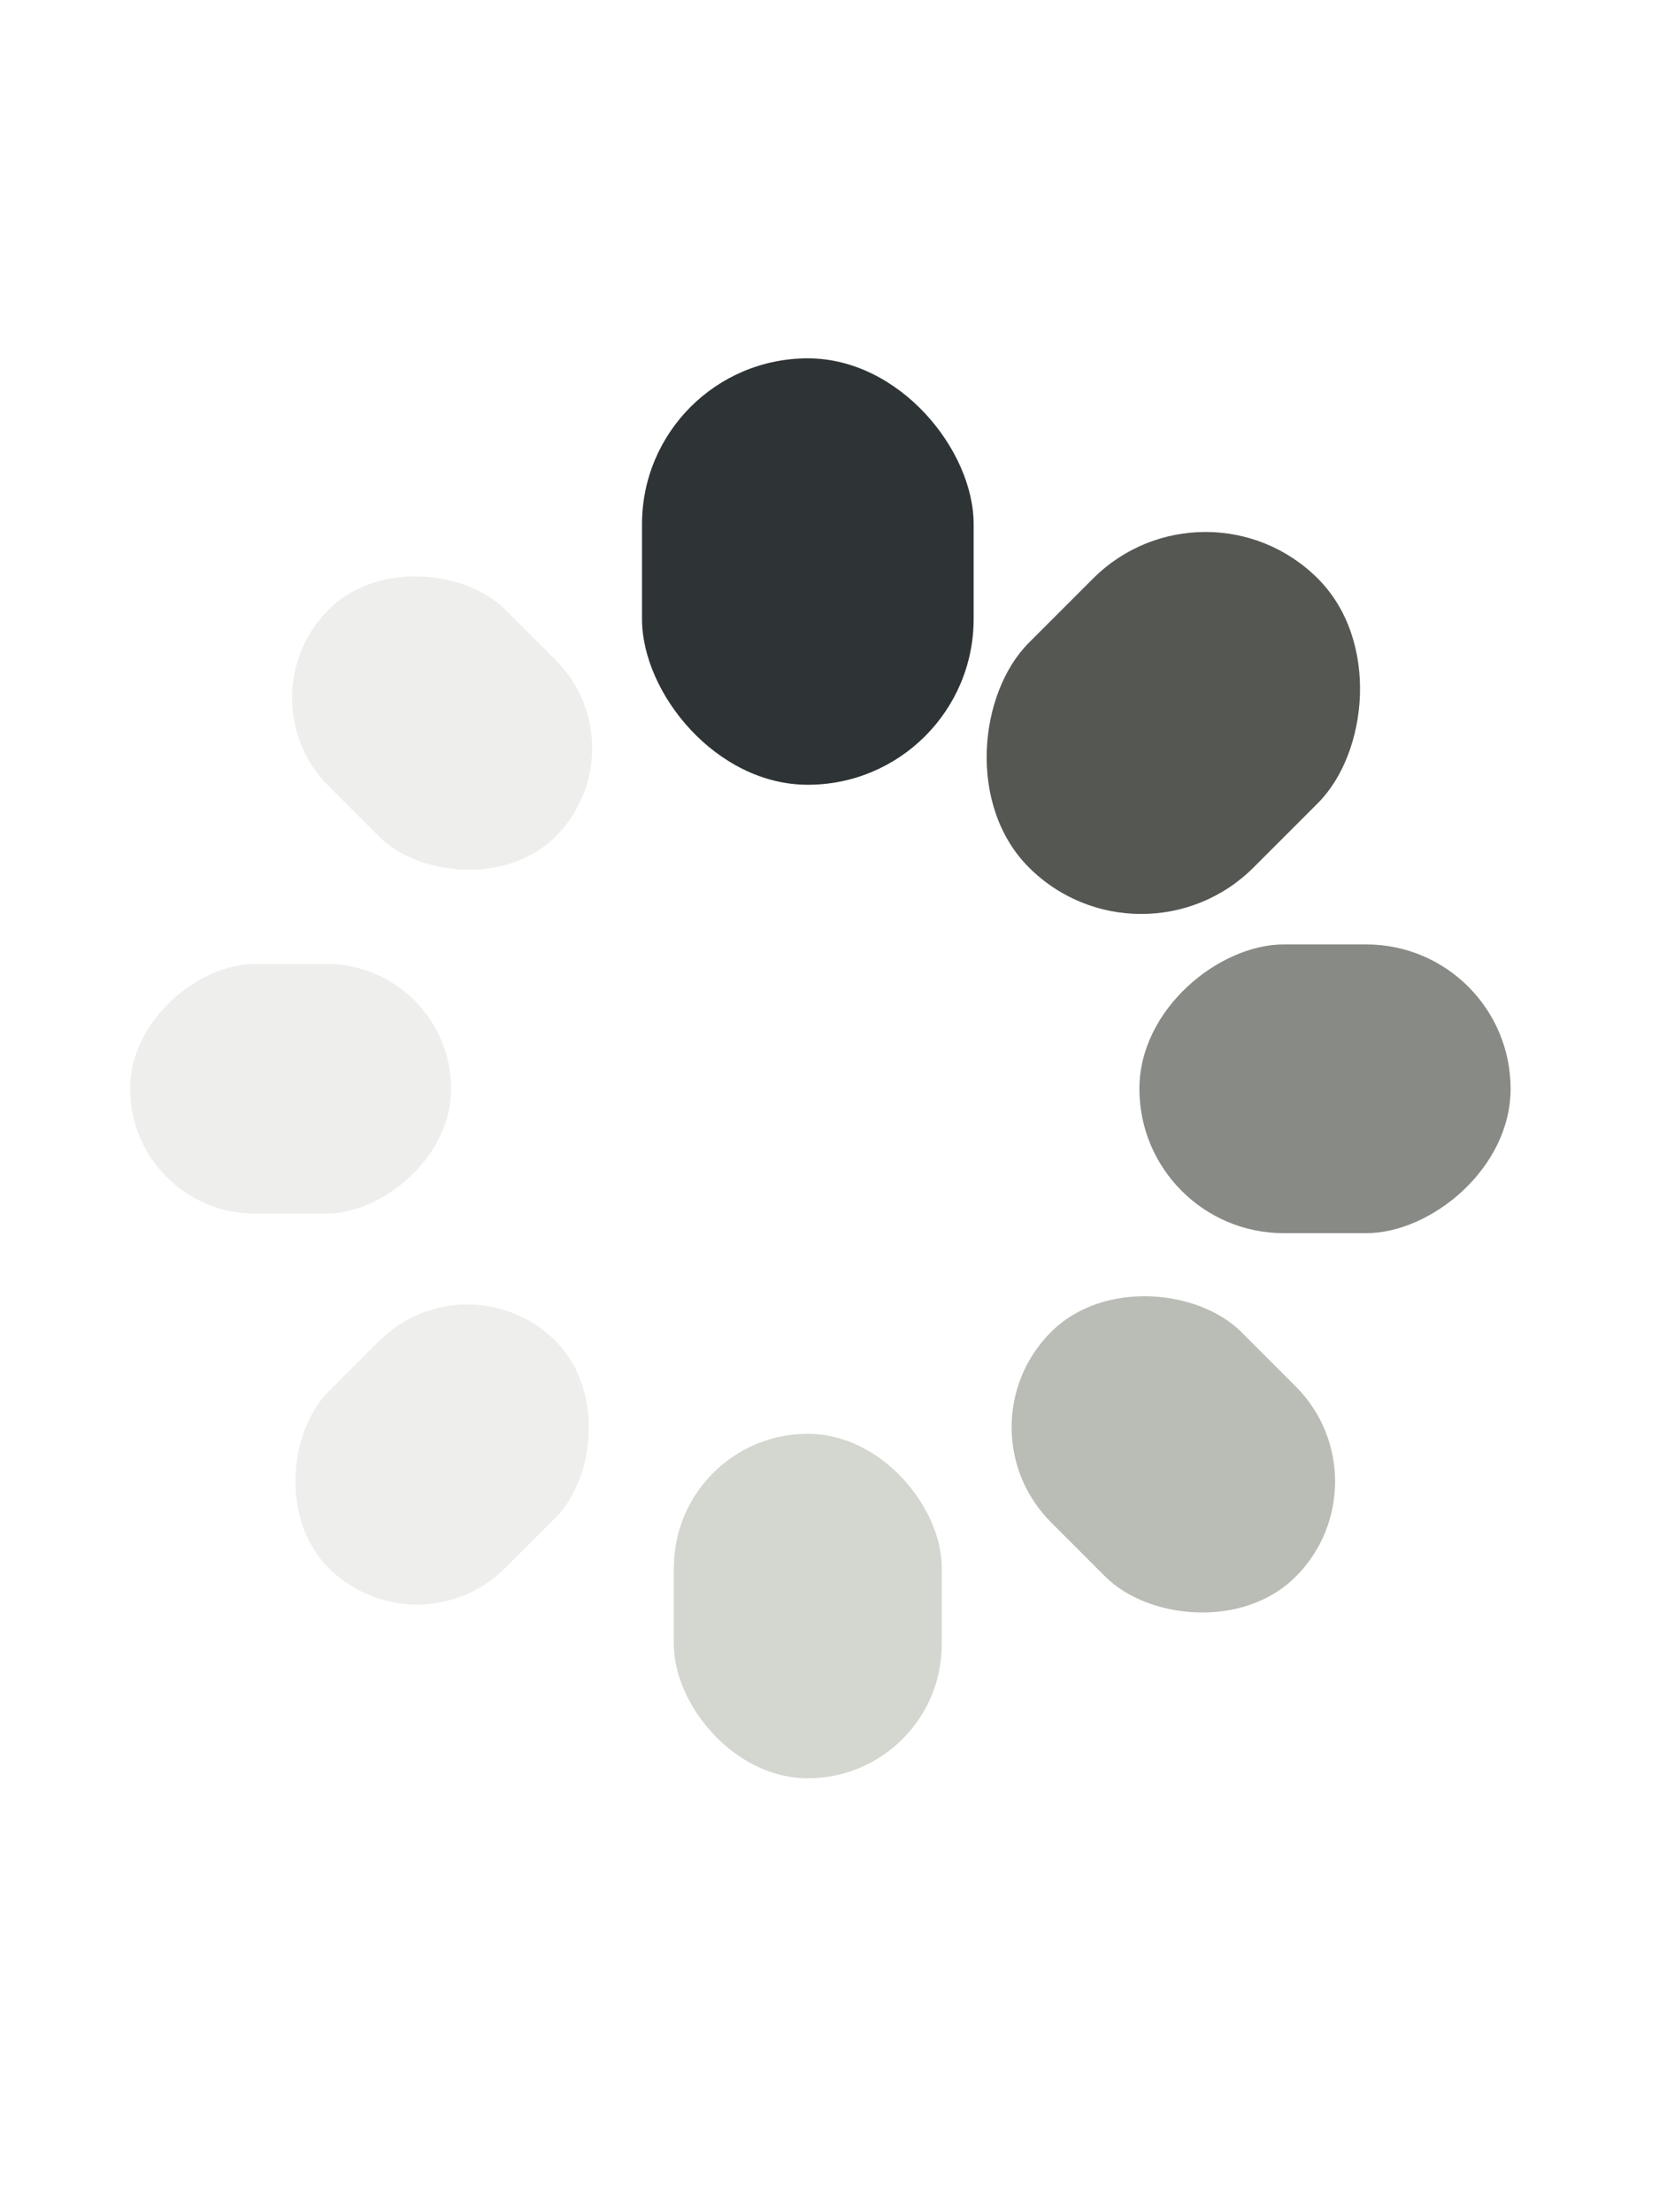 <?xml version="1.0" encoding="UTF-8"?>
<svg xmlns="http://www.w3.org/2000/svg" xmlns:xlink="http://www.w3.org/1999/xlink" contentScriptType="text/ecmascript" width="60" baseProfile="tiny" zoomAndPan="magnify" contentStyleType="text/css" viewBox="0 0 60 80" height="80" preserveAspectRatio="xMidYMid meet" version="1.0">
    <defs>
        <linearGradient xlink:type="simple" xlink:actuate="onLoad" id="grad0" xlink:show="other">
            <stop stop-color="#000" offset="0"/>
            <stop stop-color="#000" offset="0.01">
                <animate dur="0.125s" from="0.01" attributeName="offset" repeatCount="indefinite" to="0.98"/>
            </stop>
            <stop stop-color="#d0d0d0" offset="0.02">
                <animate dur="0.125s" from="0.02" attributeName="offset" repeatCount="indefinite" to="0.99"/>
            </stop>
            <stop stop-color="#d0d0d0" offset="1"/>
        </linearGradient>
    </defs>
    <g transform="matrix(1.29,0,0,1.29,-1.744,8.414)">
        <rect x="19.351" y="3.523" fill="#2e3436" width="9.298" rx="4.649" height="11.954">
            <animate dur="1s" keyTimes="0;.124;.125;.5;1" values="0;0;3;0;0" repeatCount="indefinite" attributeName="height" additive="sum"/>
            <animate dur="1s" keyTimes="0;.124;.125;.5;1" values="0;0;-3;0;0" repeatCount="indefinite" begin="ani1.begin" attributeName="y" additive="sum"/>
            <animateColor dur="1s" keyTimes="0;.124;.125;.5;1" values="url(#grad0);url(#grad0);#000;#d0d0d0;#d0d0d0" repeatCount="indefinite" begin="ani1.begin" attributeName="fill"/>
        </rect>
        <rect x="29.486" y="-20.228" transform="matrix(0.707,0.707,-0.707,0.707,0,0)" fill="#555753" width="8.91" rx="4.455" height="11.456">
            <animate dur="1s" keyTimes="0;.124;.125;.5;1" values="0;0;3;0;0" repeatCount="indefinite" begin="ani1.begin+0.125s" attributeName="height" additive="sum"/>
            <animate dur="1s" keyTimes="0;.124;.125;.5;1" values="0;0;-3;0;0" repeatCount="indefinite" begin="ani2.begin" attributeName="y" additive="sum"/>
            <animateColor dur="1s" keyTimes="0;.124;.125;.5;1" values="url(#grad0);url(#grad0);#000;#d0d0d0;#d0d0d0" repeatCount="indefinite" begin="ani2.begin" attributeName="fill"/>
        </rect>
        <rect x="19.953" y="-43.703" transform="matrix(0,1,-1,0,0,0)" fill="#888a85" width="8.094" rx="4.047" height="10.407">
            <animate dur="1s" keyTimes="0;.124;.125;.5;1" values="0;0;3;0;0" repeatCount="indefinite" begin="ani2.begin+0.125s" attributeName="height" additive="sum"/>
            <animate dur="1s" keyTimes="0;.124;.125;.5;1" values="0;0;-3;0;0" repeatCount="indefinite" begin="ani3.begin" attributeName="y" additive="sum"/>
            <animateColor dur="1s" keyTimes="0;.124;.125;.5;1" values="url(#grad0);url(#grad0);#000;#d0d0d0;#d0d0d0" repeatCount="indefinite" begin="ani3.begin" attributeName="fill"/>
        </rect>
        <rect x="-3.773" y="-53.292" transform="matrix(-0.707,0.707,-0.707,-0.707,0,0)" fill="#babdb6" width="7.546" rx="3.773" height="9.702">
            <animate dur="1s" keyTimes="0;.124;.125;.5;1" values="0;0;3;0;0" repeatCount="indefinite" begin="ani3.begin+0.125s" attributeName="height" additive="sum"/>
            <animate dur="1s" keyTimes="0;.124;.125;.5;1" values="0;0;-3;0;0" repeatCount="indefinite" begin="ani4.begin" attributeName="y" additive="sum"/>
            <animateColor dur="1s" keyTimes="0;.124;.125;.5;1" values="url(#grad0);url(#grad0);#000;#d0d0d0;#d0d0d0" repeatCount="indefinite" begin="ani4.begin" attributeName="fill"/>
        </rect>
        <rect x="-27.755" y="-43.328" transform="scale(-1,-1)" fill="#d3d7cf" width="7.511" rx="3.755" height="9.656">
            <animate dur="1s" keyTimes="0;.124;.125;.5;1" values="0;0;3;0;0" repeatCount="indefinite" begin="ani4.begin+0.125s" attributeName="height" additive="sum"/>
            <animate dur="1s" keyTimes="0;.124;.125;.5;1" values="0;0;-3;0;0" repeatCount="indefinite" begin="ani5.begin" attributeName="y" additive="sum"/>
            <animateColor dur="1s" keyTimes="0;.124;.125;.5;1" values="url(#grad0);url(#grad0);#000;#d0d0d0;#d0d0d0" repeatCount="indefinite" begin="ani5.begin" attributeName="fill"/>
        </rect>
        <rect x="-3.5" y="-9" transform="matrix(-0.707,-0.707,0.707,-0.707,16.929,31.071)" fill="#eeeeec" width="7" rx="3.5" height="9">
            <animate dur="1s" keyTimes="0;.124;.125;.5;1" values="0;0;3;0;0" repeatCount="indefinite" begin="ani5.begin+0.125s" attributeName="height" additive="sum"/>
            <animate dur="1s" keyTimes="0;.124;.125;.5;1" values="0;0;-3;0;0" repeatCount="indefinite" begin="ani6.begin" attributeName="y" additive="sum"/>
            <animateColor dur="1s" keyTimes="0;.124;.125;.5;1" values="url(#grad0);url(#grad0);#000;#d0d0d0;#d0d0d0" repeatCount="indefinite" begin="ani6.begin" attributeName="fill"/>
        </rect>
        <rect x="-3.5" y="-9" transform="matrix(0,-1,1,0,14,24)" fill="#eeeeec" width="7" rx="3.5" height="9">
            <animate dur="1s" keyTimes="0;.124;.125;.5;1" values="0;0;3;0;0" repeatCount="indefinite" begin="ani6.begin+0.125s" attributeName="height" additive="sum"/>
            <animate dur="1s" keyTimes="0;.124;.125;.5;1" values="0;0;-3;0;0" repeatCount="indefinite" begin="ani7.begin" attributeName="y" additive="sum"/>
            <animateColor dur="1s" keyTimes="0;.124;.125;.5;1" values="url(#grad0);url(#grad0);#000;#d0d0d0;#d0d0d0" repeatCount="indefinite" begin="ani7.begin" attributeName="fill"/>
        </rect>
        <rect x="-3.5" y="-9" transform="matrix(0.707,-0.707,0.707,0.707,16.929,16.929)" fill="#eeeeec" width="7" rx="3.5" height="9">
            <animate dur="1s" keyTimes="0;.124;.125;.5;1" values="0;0;3;0;0" repeatCount="indefinite" begin="ani7.begin+0.125s" attributeName="height" additive="sum"/>
            <animate dur="1s" keyTimes="0;.124;.125;.5;1" values="0;0;-3;0;0" repeatCount="indefinite" begin="ani8.begin" attributeName="y" additive="sum"/>
            <animateColor dur="1s" keyTimes="0;.124;.125;.5;1" values="url(#grad0);url(#grad0);#000;#d0d0d0;#d0d0d0" repeatCount="indefinite" begin="ani8.begin" attributeName="fill"/>
        </rect>
    </g>
</svg>
